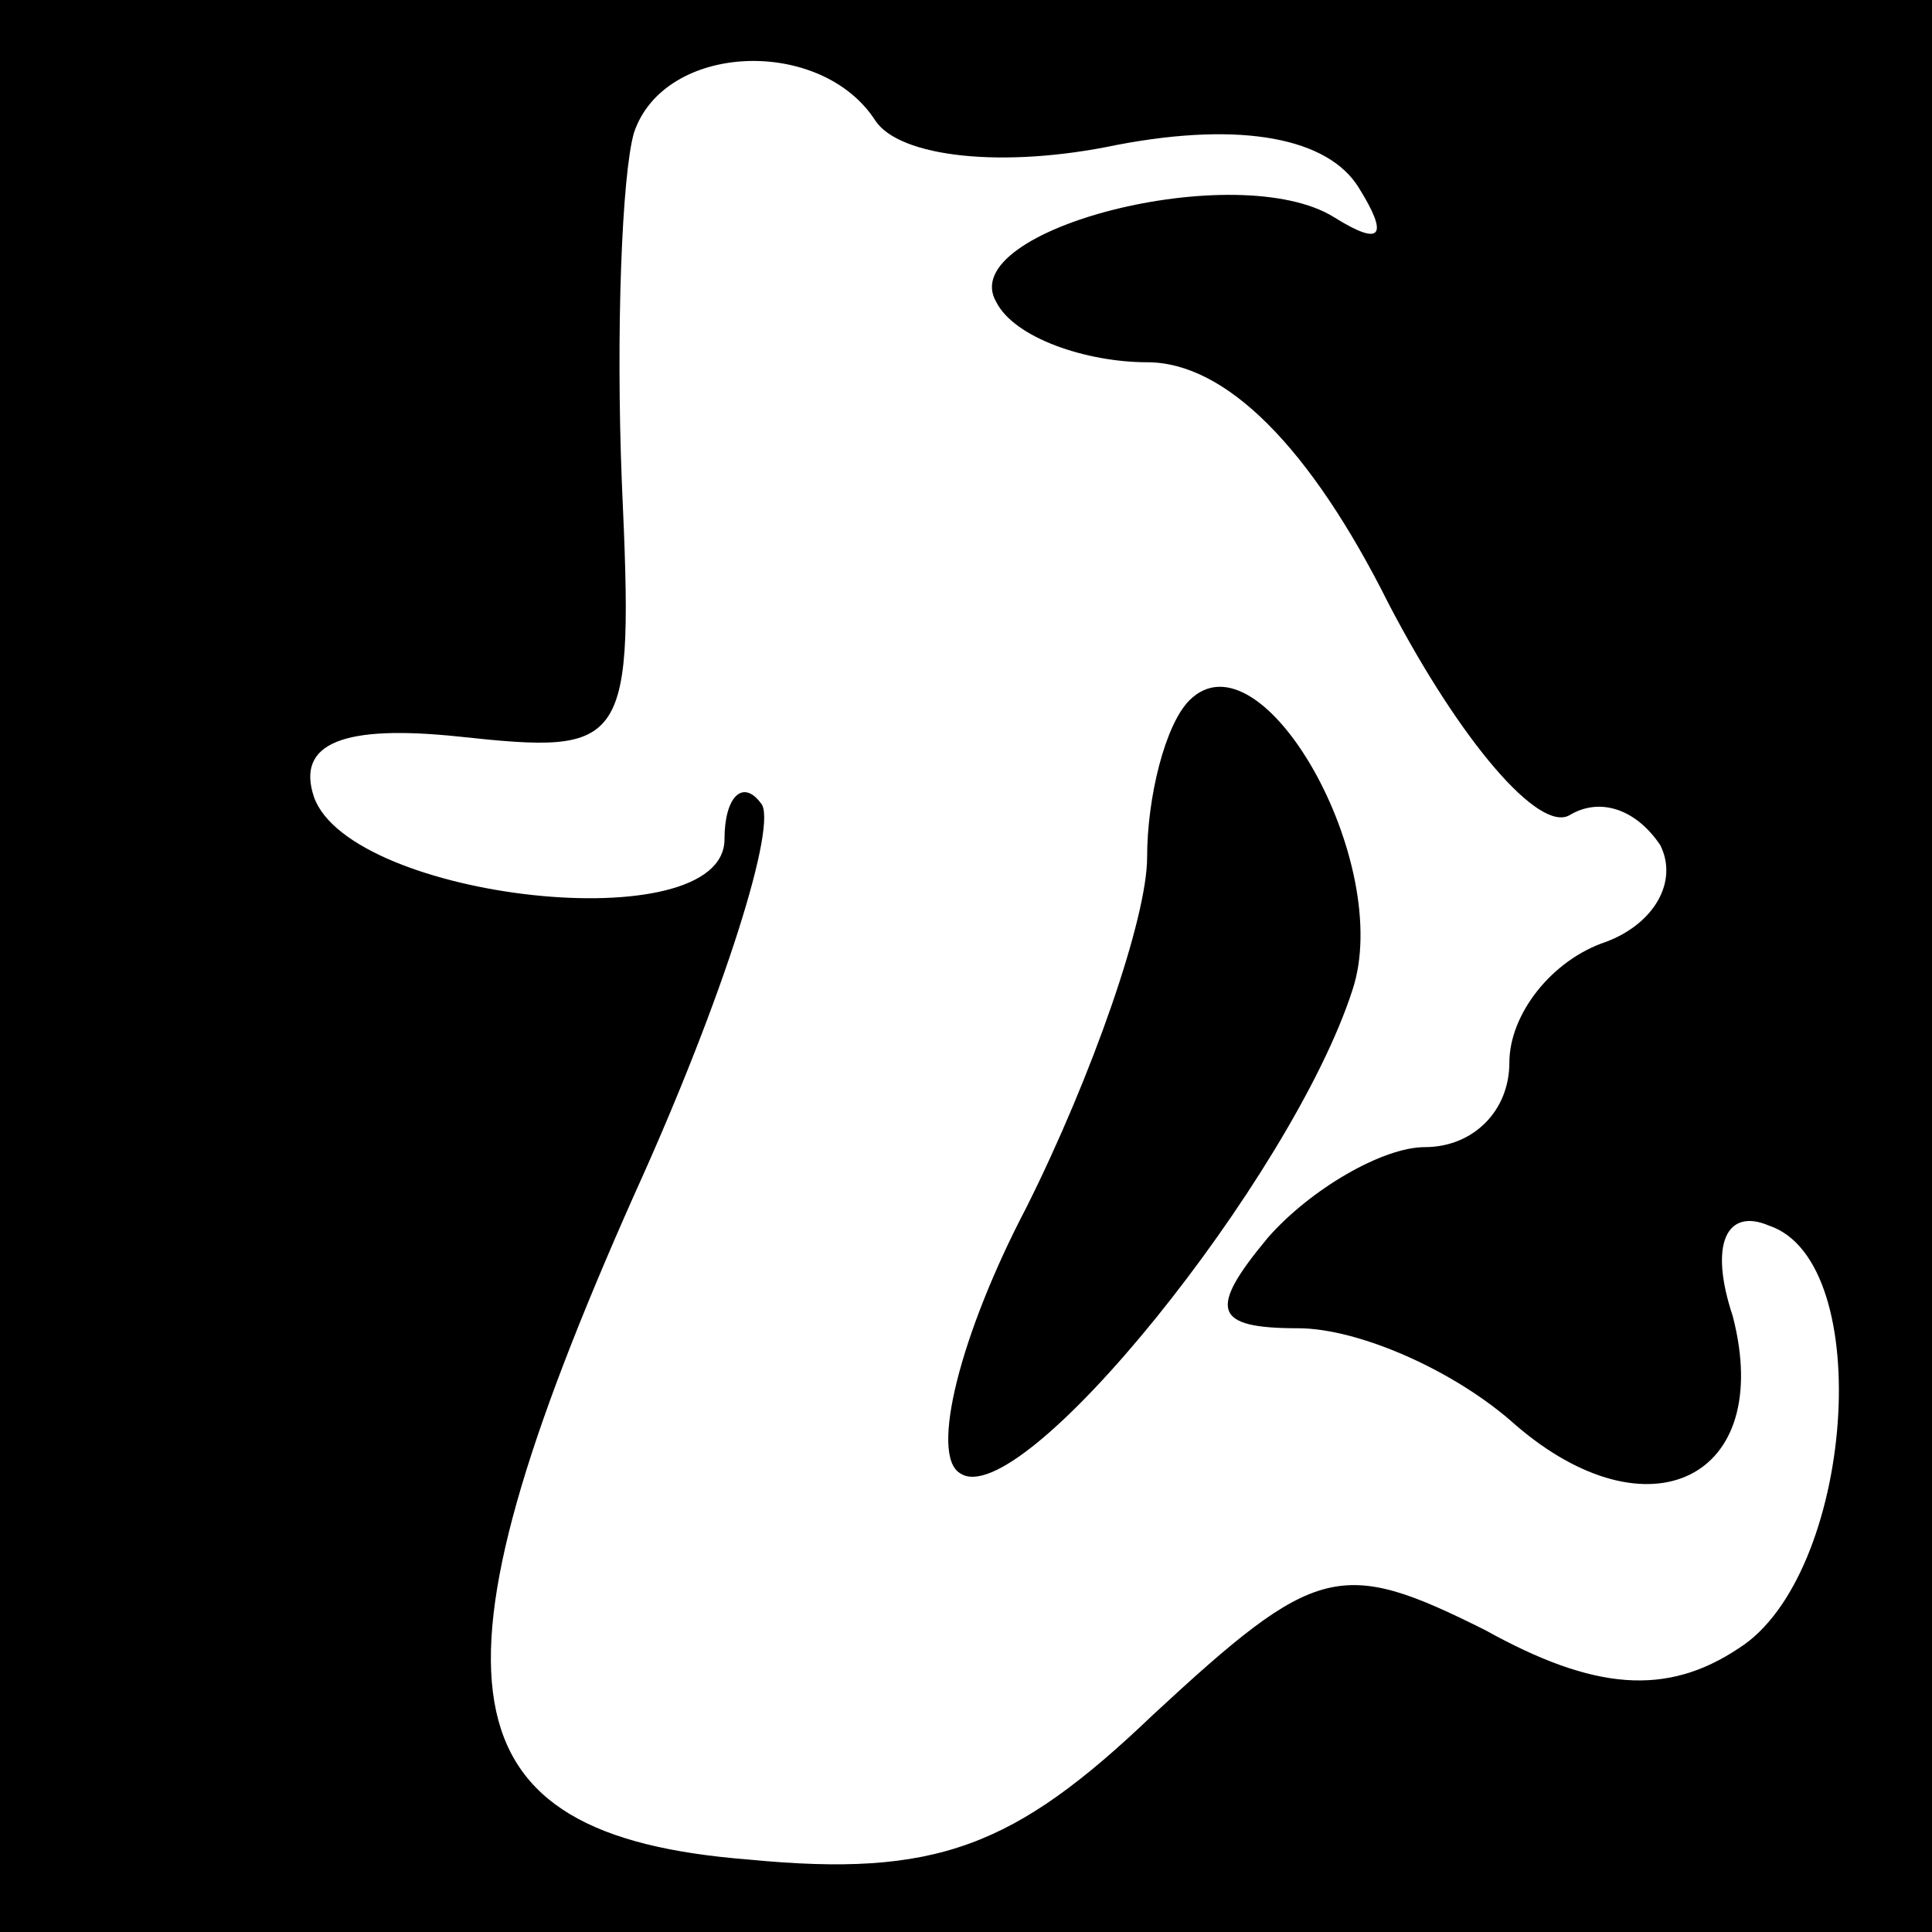 <?xml version="1.0" standalone="no"?>
<!DOCTYPE svg PUBLIC "-//W3C//DTD SVG 20010904//EN"
 "http://www.w3.org/TR/2001/REC-SVG-20010904/DTD/svg10.dtd">
<svg version="1.0" xmlns="http://www.w3.org/2000/svg"
 width="32pt" height="32pt" viewBox="0 0 32 32"
 preserveAspectRatio="xMidYMid meet">
<rect x="0" y="0" width="32" height="32" fill="#808080" stroke="none"/>
<g transform="translate(0,32) scale(0.1,-0.1)"
fill="#000000" stroke="none">
<path fill="#000000" stroke="none" d="M0 160 l0 -160 160 0 160 0 0 160 0
160 -160 0 -160 0 0 -160z"/>
<path fill="#ffffff" stroke="none" d="M145 300 c4 -6 21 -8 40 -4 21 4 35 1
40 -7 5 -8 4 -10 -4 -5 -16 10 -63 -2 -56 -14 3 -6 15 -10 25 -10 13 0 27 -14
40 -40 12 -23 25 -38 30 -35 5 3 11 1 15 -5 3 -6 -1 -13 -9 -16 -9 -3 -16 -12
-16 -20 0 -8 -6 -14 -14 -14 -7 0 -19 -7 -26 -15 -10 -12 -9 -15 5 -15 10 0
26 -7 36 -16 22 -19 43 -9 36 18 -4 12 -1 18 6 15 18 -6 14 -58 -5 -70 -12 -8
-24 -7 -42 3 -24 12 -28 11 -55 -14 -23 -22 -36 -27 -67 -24 -51 4 -55 29 -19
110 15 33 24 62 21 65 -3 4 -6 1 -6 -6 0 -17 -62 -10 -68 7 -3 9 5 12 24 10
28 -3 29 -2 27 42 -1 25 0 51 2 58 5 15 31 16 40 2z"/>
<path fill="#000000" stroke="none" d="M197 204 c-4 -4 -7 -16 -7 -26 0 -10
-9 -36 -20 -58 -11 -21 -16 -41 -11 -44 10 -7 55 49 65 80 7 21 -15 60 -27 48z"/>
</g>
</svg>
